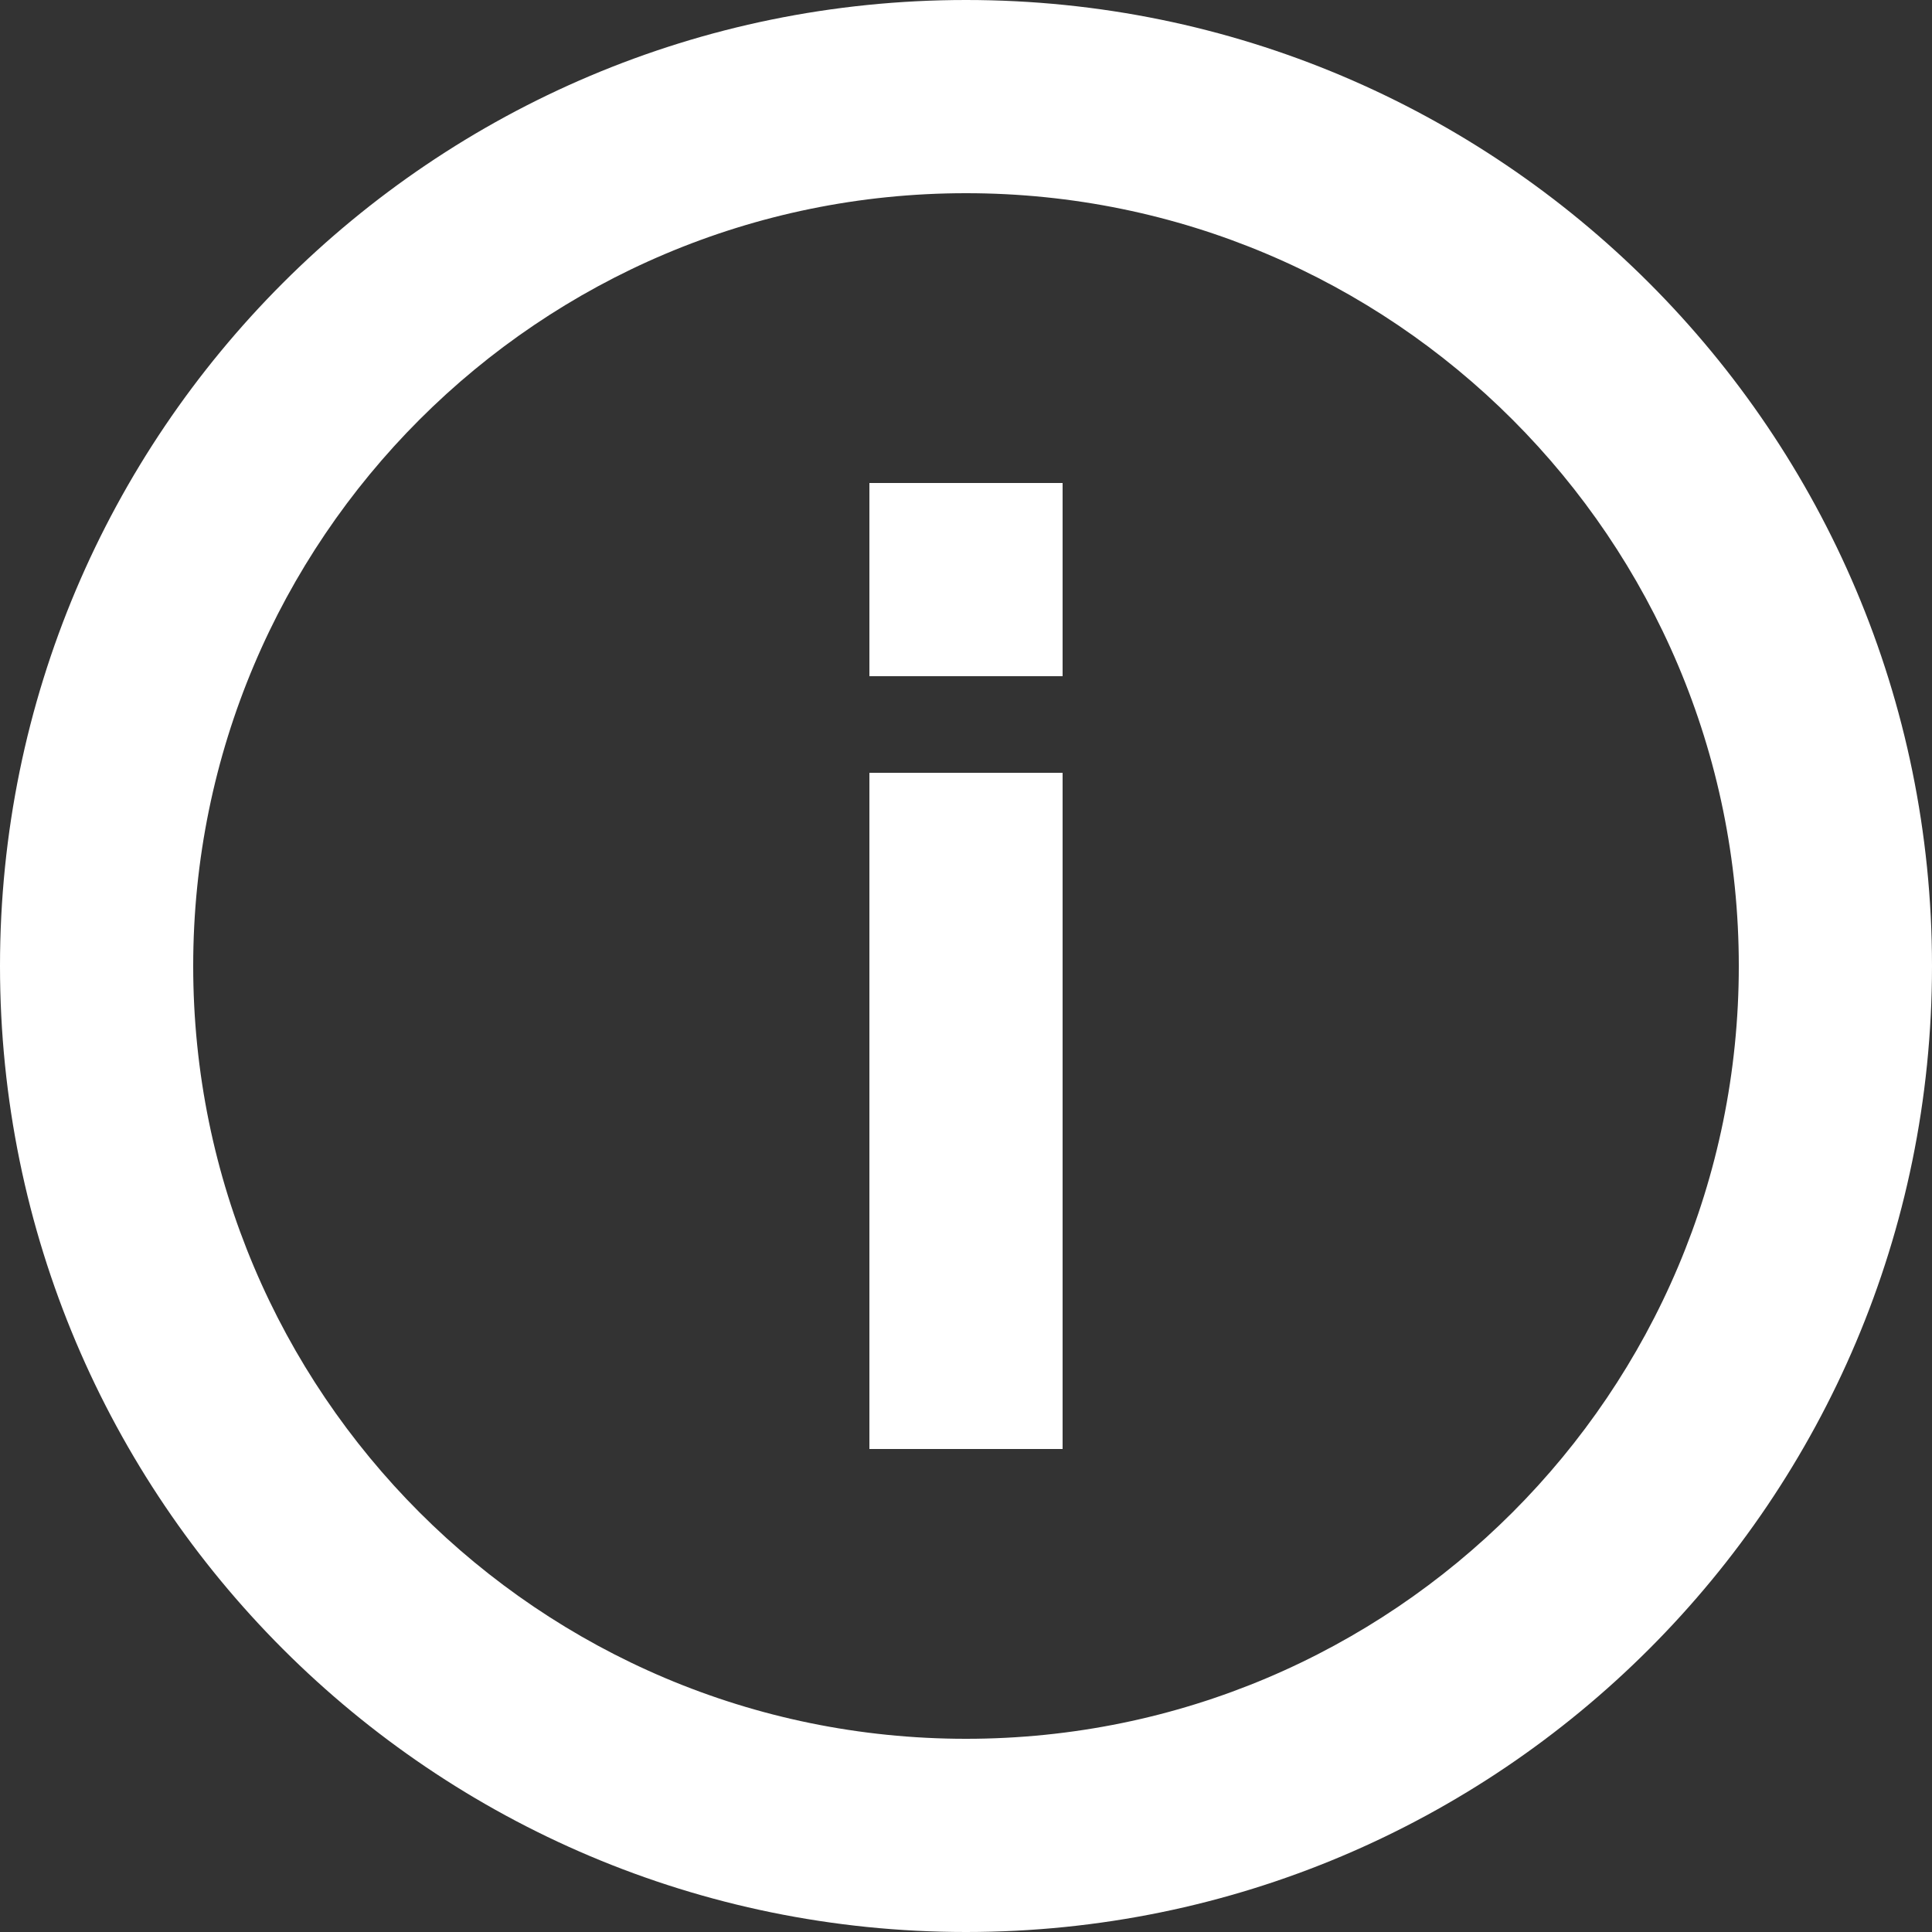 <?xml version="1.0" encoding="UTF-8"?>
<svg width="20px" height="20px" viewBox="0 0 20 20" version="1.1" xmlns="http://www.w3.org/2000/svg" xmlns:xlink="http://www.w3.org/1999/xlink">
    <rect x="0" y="0" width="20" height="20" fill="#333333" stroke="none"/>
    <title>ico info</title>
    <g id="ico-info" stroke="none" stroke-width="1" fill="none" fill-rule="evenodd">
        <g fill="#FFFFFF">
            <path d="M10,20 C15.523,20 20,15.523 20,10 C20,4.477 15.523,0 10,0 C4.477,0 0,4.477 0,10 C0,15.523 4.477,20 10,20 L10,20 L10,20 Z M10,18 C5.582,18 2,14.418 2,10 C2,5.582 5.582,2 10,2 C14.418,2 18,5.582 18,10 C18,14.418 14.418,18 10,18 L10,18 L10,18 Z" id="Oval-183" fill-rule="nonzero"></path>
            <path d="M9,7 L9,5 L11,5 L11,7 L9,7 L9,7 Z M9,15 L9,8 L11,8 L11,15 L9,15 L9,15 Z" id="i"></path>
        </g>
    </g>
</svg>